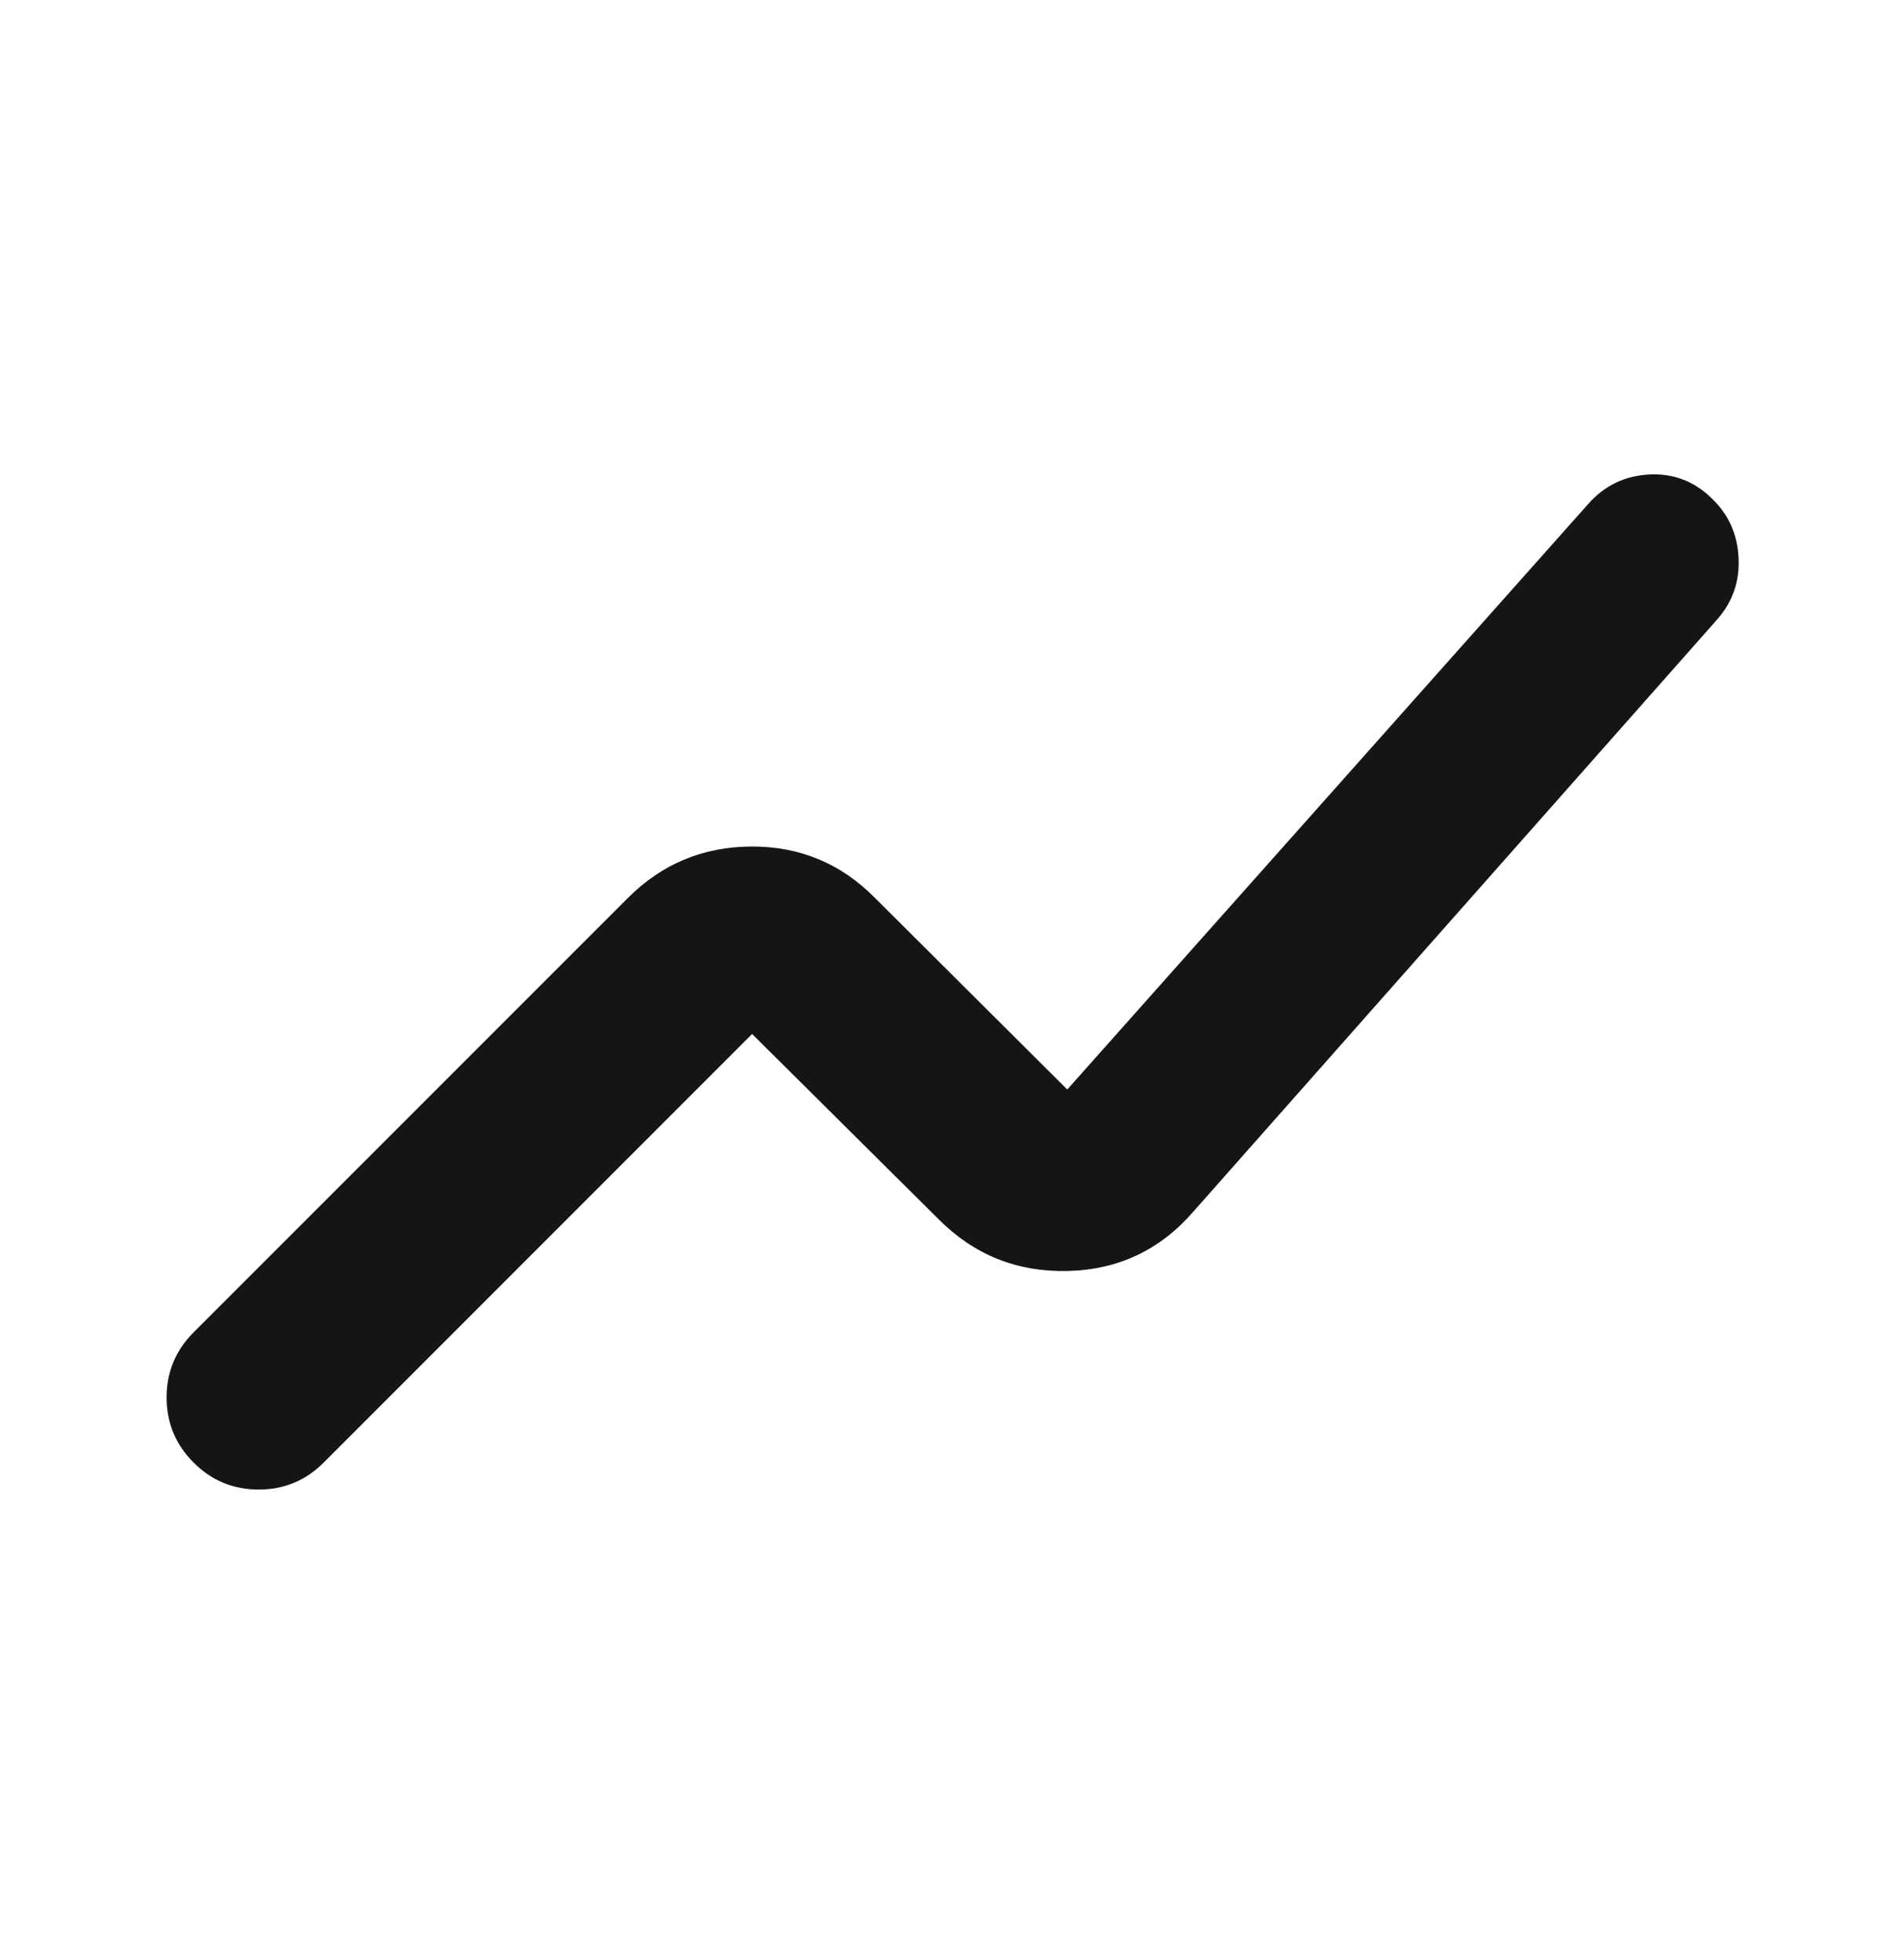 <svg width="32" height="33" viewBox="0 0 32 33" fill="none" xmlns="http://www.w3.org/2000/svg">
<mask id="mask0_835_7029" style="mask-type:alpha" maskUnits="userSpaceOnUse" x="0" y="0" width="32" height="33">
<rect y="0.55" width="32" height="32" fill="#D9D9D9"/>
</mask>
<g mask="url(#mask0_835_7029)">
<path d="M3.26 24.623C2.957 24.32 2.806 23.955 2.806 23.528C2.806 23.101 2.957 22.735 3.26 22.432L10.576 15.117C11.149 14.544 11.842 14.256 12.656 14.252C13.47 14.249 14.163 14.537 14.736 15.117L17.975 18.343L26.746 8.488C27.017 8.179 27.359 8.012 27.77 7.989C28.181 7.966 28.535 8.101 28.833 8.394C29.112 8.661 29.262 8.994 29.281 9.391C29.301 9.788 29.181 10.133 28.923 10.427L20.102 20.395C19.542 21.043 18.836 21.377 17.986 21.398C17.135 21.419 16.411 21.13 15.812 20.531L12.667 17.408L5.452 24.623C5.149 24.927 4.783 25.078 4.356 25.078C3.929 25.078 3.563 24.927 3.26 24.623Z" fill="#151515"/>
</g>
</svg>
